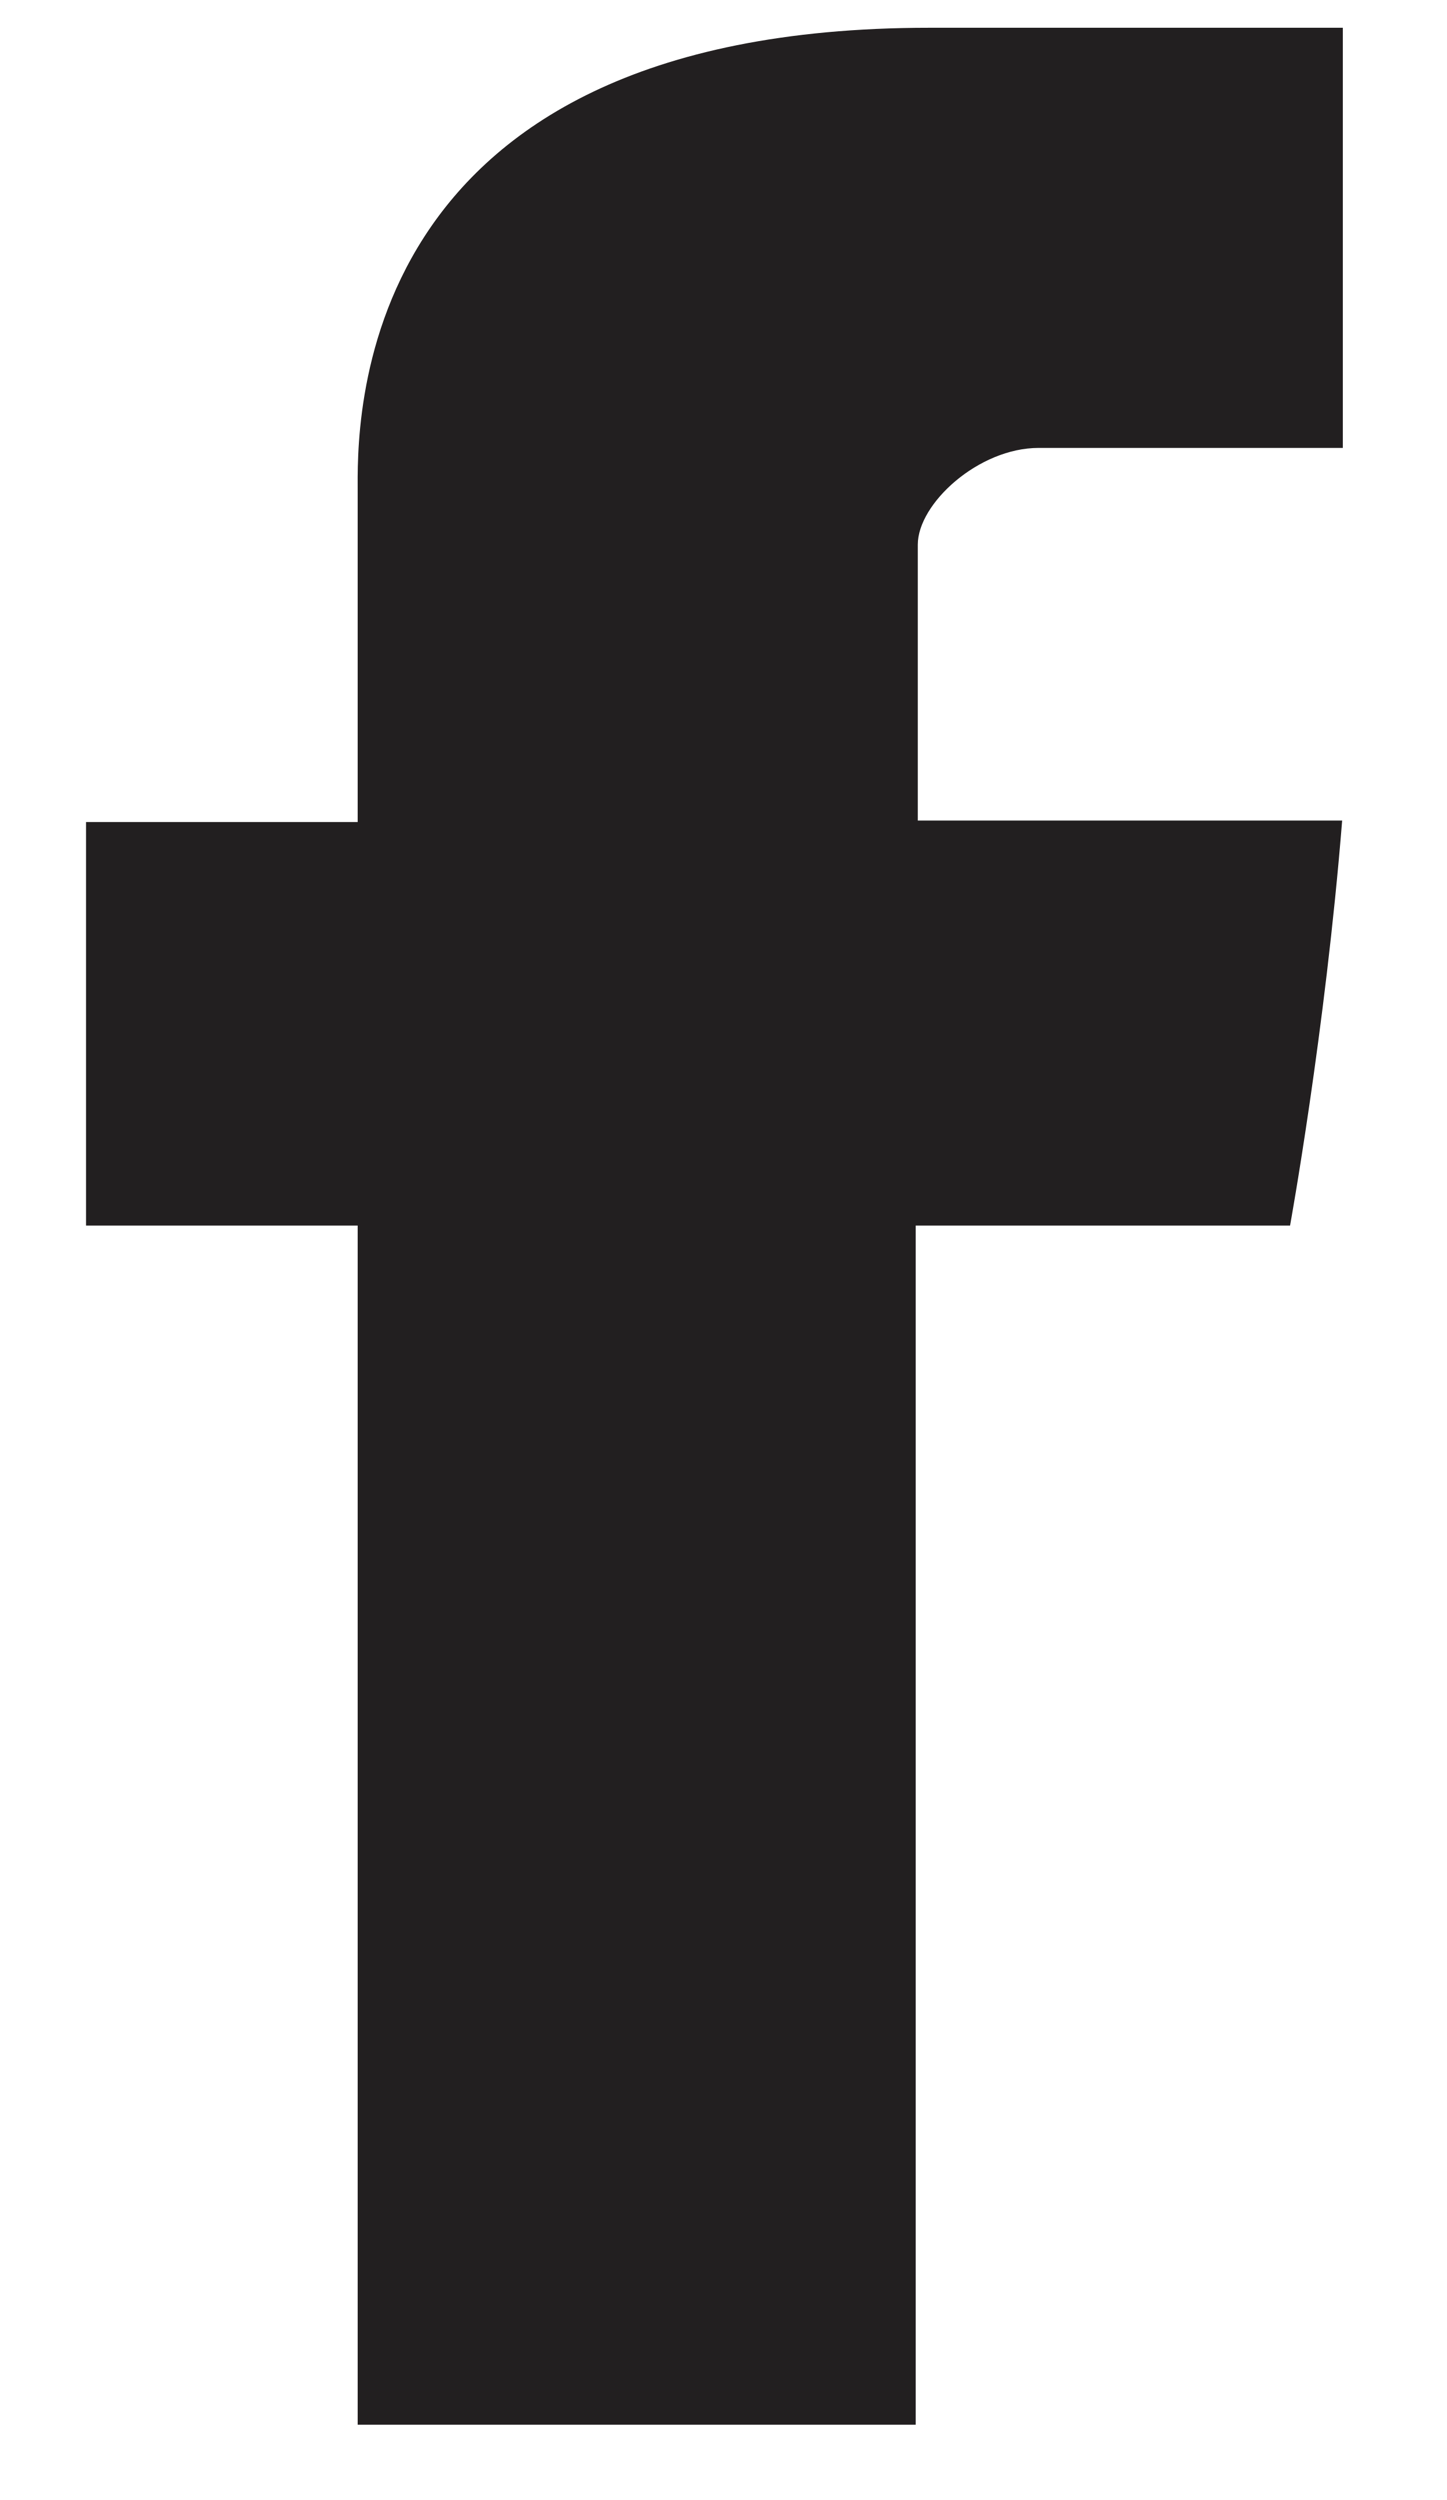 <svg width="11" height="19" viewBox="0 0 11 19" fill="none" xmlns="http://www.w3.org/2000/svg">
<path d="M2.719 3.74C2.719 4.198 2.719 6.247 2.719 6.247H0.654V9.314H2.719V18.427H6.961V9.314H9.807C9.807 9.314 10.074 7.844 10.203 6.236C9.833 6.236 6.977 6.236 6.977 6.236C6.977 6.236 6.977 4.453 6.977 4.139C6.977 3.827 7.439 3.404 7.896 3.404C8.353 3.404 9.316 3.404 10.208 3.404C10.208 2.987 10.208 1.545 10.208 0.211C9.017 0.211 7.663 0.211 7.065 0.211C2.614 0.211 2.719 3.281 2.719 3.74Z" fill="#221F20"/>
</svg>
